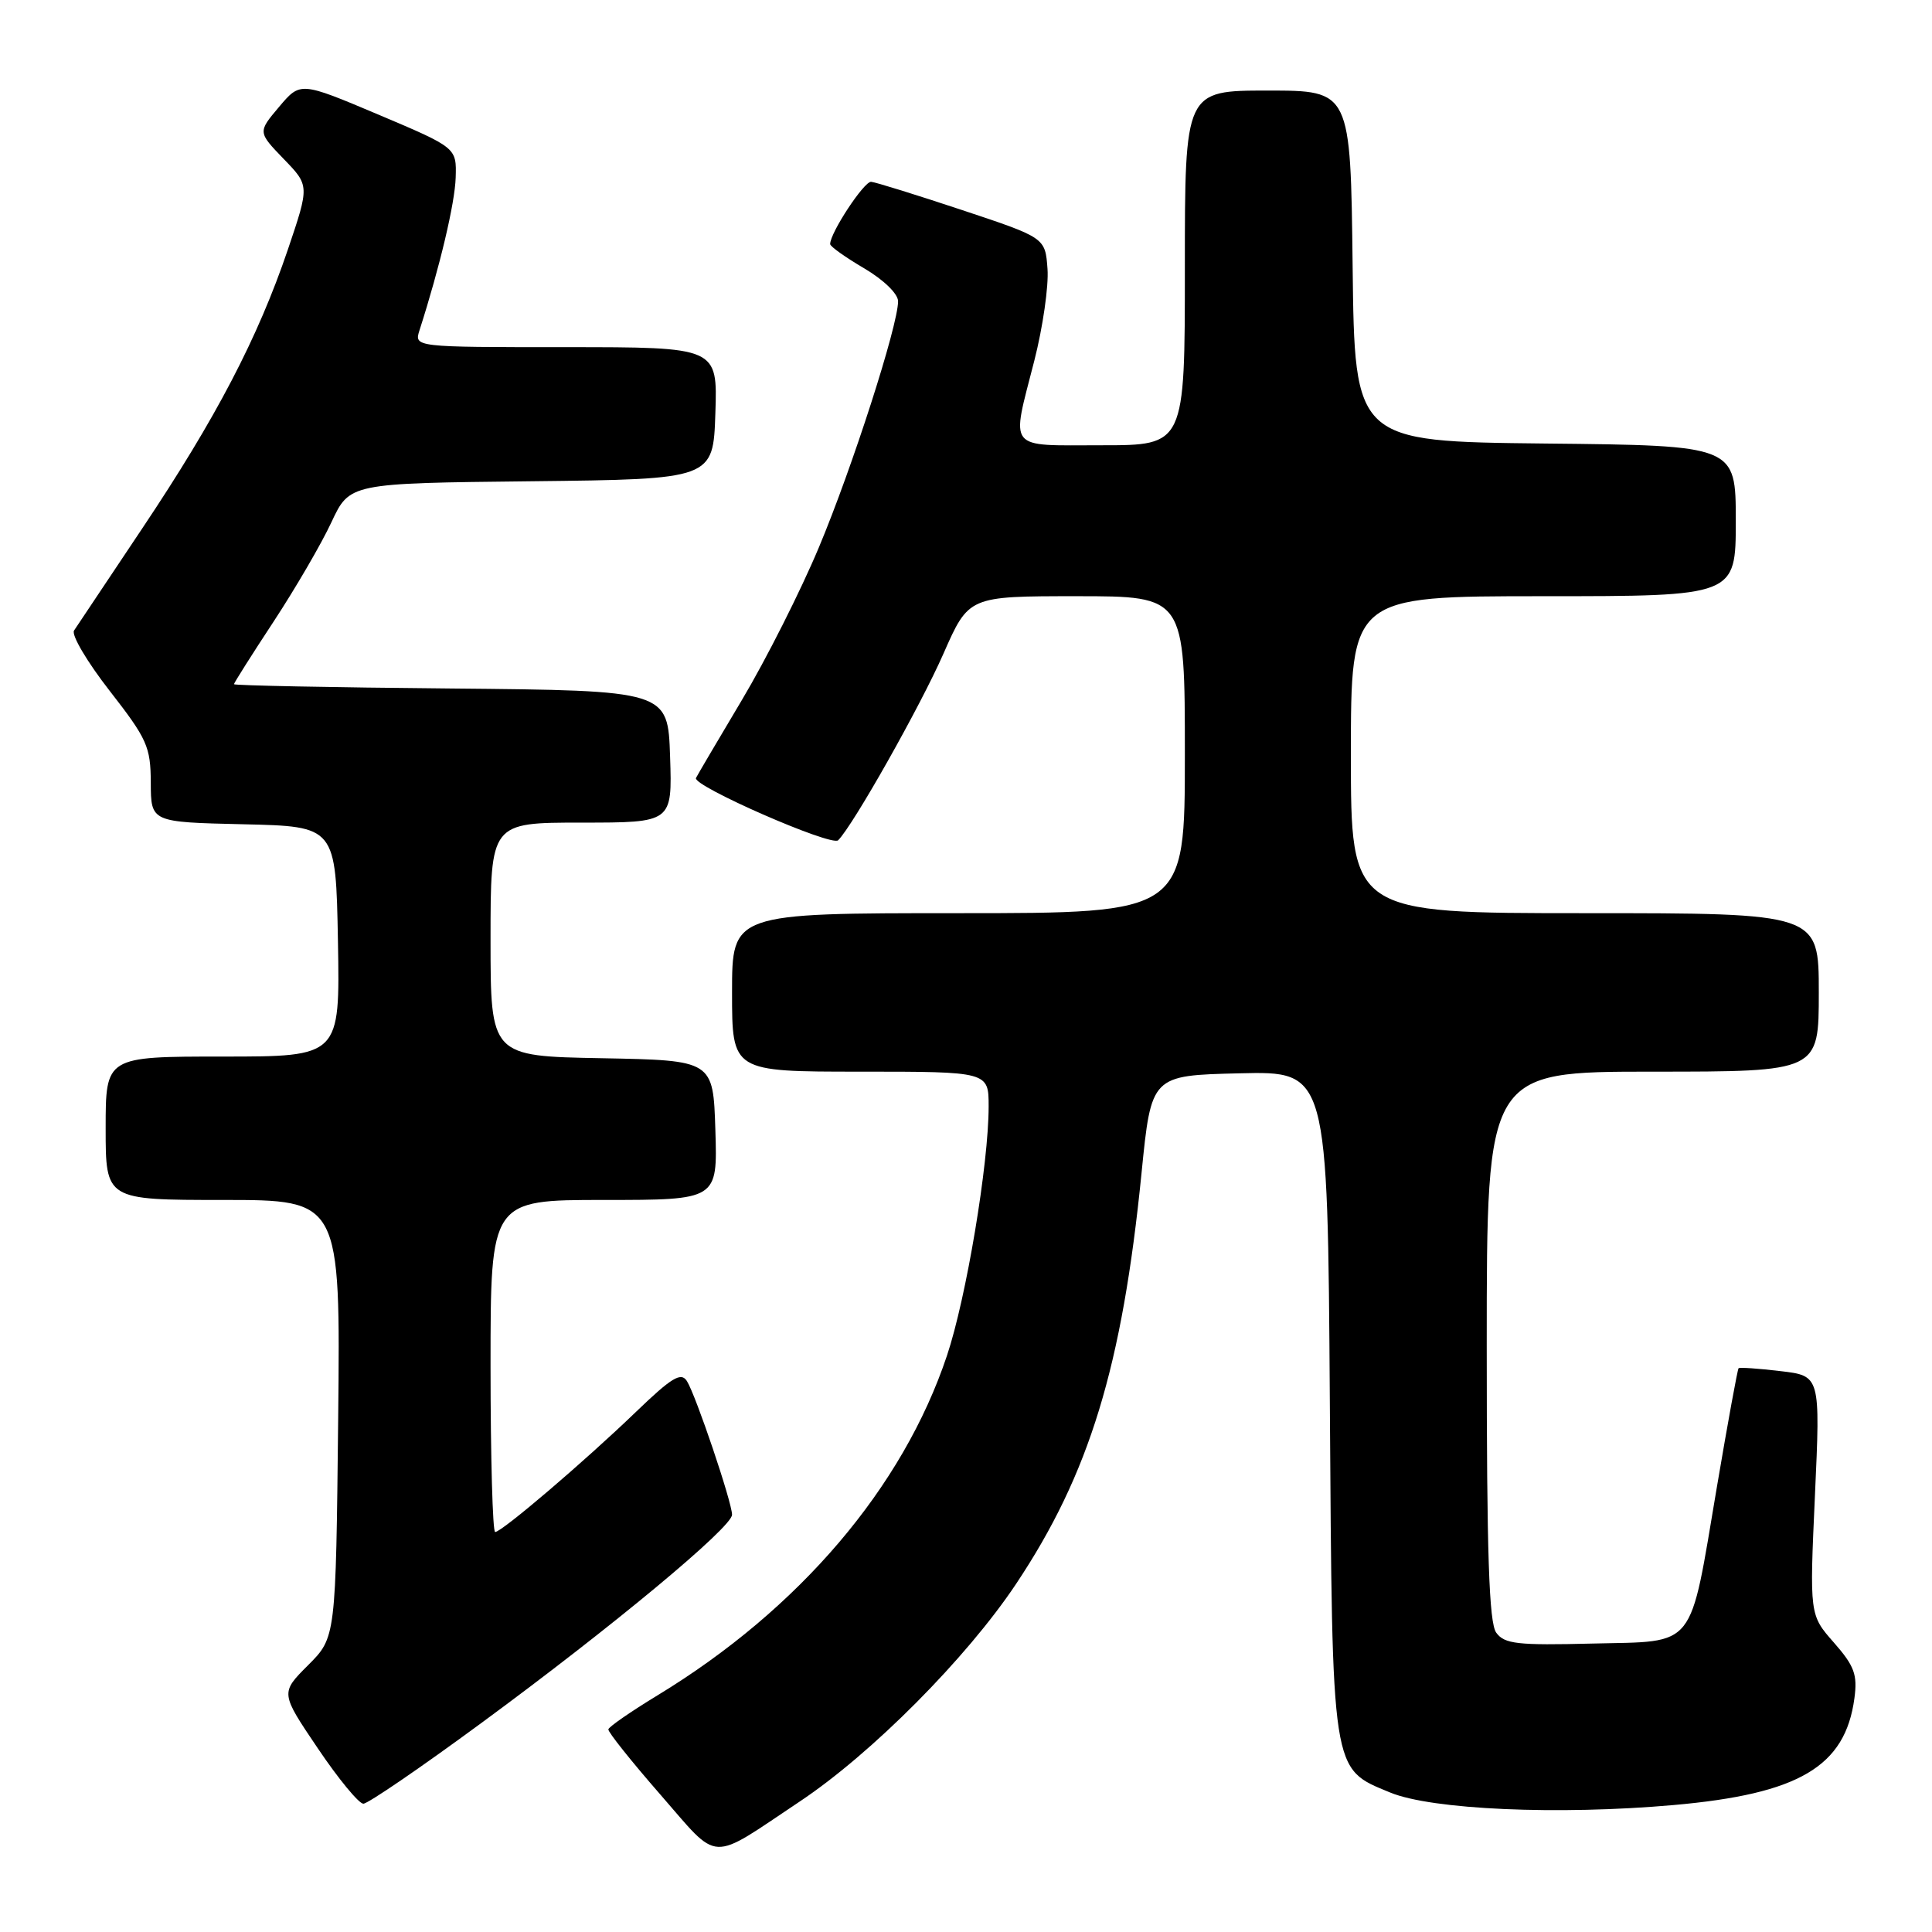 <?xml version="1.0" encoding="UTF-8" standalone="no"?>
<!DOCTYPE svg PUBLIC "-//W3C//DTD SVG 1.1//EN" "http://www.w3.org/Graphics/SVG/1.1/DTD/svg11.dtd" >
<svg xmlns="http://www.w3.org/2000/svg" xmlns:xlink="http://www.w3.org/1999/xlink" version="1.1" viewBox="0 0 256 256">
 <g >
 <path fill="currentColor"
d=" M 106.00 238.69 C 115.51 232.35 128.08 219.70 134.62 209.90 C 144.36 195.30 148.70 181.09 151.26 155.43 C 152.55 142.50 152.55 142.50 164.24 142.22 C 175.92 141.94 175.92 141.94 176.21 185.72 C 176.54 235.38 176.37 234.28 184.21 237.52 C 189.69 239.79 206.50 240.53 221.74 239.18 C 238.38 237.71 244.51 234.09 245.72 225.02 C 246.14 221.90 245.72 220.75 243.00 217.65 C 239.77 213.98 239.77 213.98 240.49 198.14 C 241.21 182.30 241.21 182.30 235.92 181.68 C 233.00 181.33 230.50 181.16 230.37 181.30 C 230.23 181.44 228.94 188.51 227.50 197.01 C 223.81 218.83 224.91 217.44 211.00 217.78 C 201.08 218.03 199.35 217.84 198.26 216.34 C 197.30 215.03 197.00 205.96 197.00 178.31 C 197.00 142.00 197.00 142.00 219.00 142.00 C 241.00 142.00 241.00 142.00 241.00 131.50 C 241.00 121.00 241.00 121.00 210.00 121.00 C 179.00 121.00 179.00 121.00 179.00 100.00 C 179.00 79.00 179.00 79.00 204.50 79.00 C 230.00 79.00 230.00 79.00 230.00 69.02 C 230.00 59.03 230.00 59.03 204.75 58.77 C 179.50 58.50 179.50 58.50 179.23 35.25 C 178.96 12.00 178.96 12.00 167.98 12.00 C 157.00 12.00 157.00 12.00 157.00 35.50 C 157.00 59.00 157.00 59.00 146.00 59.00 C 133.28 59.00 133.97 59.86 137.05 47.80 C 138.18 43.38 138.97 37.90 138.80 35.63 C 138.50 31.50 138.50 31.50 127.50 27.84 C 121.45 25.83 116.02 24.14 115.43 24.09 C 114.50 24.01 110.00 30.84 110.00 32.34 C 110.00 32.66 112.03 34.10 114.50 35.55 C 117.08 37.07 119.00 38.93 119.00 39.92 C 119.00 43.11 112.93 61.98 108.51 72.52 C 106.11 78.26 101.52 87.36 98.32 92.73 C 95.12 98.10 92.37 102.77 92.22 103.09 C 91.73 104.13 110.19 112.21 111.06 111.34 C 113.07 109.32 121.95 93.58 125.01 86.62 C 128.36 79.00 128.36 79.00 142.68 79.00 C 157.00 79.00 157.00 79.00 157.00 100.00 C 157.00 121.00 157.00 121.00 127.00 121.00 C 97.00 121.00 97.00 121.00 97.00 131.50 C 97.00 142.00 97.00 142.00 114.00 142.00 C 131.00 142.00 131.00 142.00 131.00 146.62 C 131.00 154.23 128.03 172.01 125.48 179.62 C 119.64 197.10 105.90 213.23 87.11 224.65 C 83.59 226.79 80.67 228.81 80.61 229.15 C 80.55 229.49 83.65 233.38 87.50 237.79 C 95.47 246.92 93.79 246.83 106.00 238.69 Z  M 63.75 228.33 C 81.13 215.56 97.00 202.37 97.00 200.71 C 97.00 199.07 92.20 184.87 91.02 183.00 C 90.24 181.77 89.01 182.52 84.28 187.07 C 77.46 193.64 66.49 203.00 65.61 203.00 C 65.28 203.00 65.00 193.10 65.00 181.00 C 65.00 159.00 65.00 159.00 80.04 159.00 C 95.08 159.00 95.08 159.00 94.79 149.75 C 94.50 140.50 94.50 140.50 79.75 140.22 C 65.00 139.95 65.00 139.95 65.00 124.47 C 65.00 109.00 65.00 109.00 77.04 109.00 C 89.08 109.00 89.08 109.00 88.79 100.25 C 88.50 91.50 88.50 91.50 59.75 91.23 C 43.94 91.09 31.00 90.83 31.00 90.66 C 31.00 90.50 33.36 86.76 36.25 82.37 C 39.14 77.97 42.59 72.05 43.91 69.21 C 46.33 64.03 46.33 64.03 70.41 63.77 C 94.50 63.50 94.50 63.50 94.79 54.75 C 95.08 46.00 95.08 46.00 74.97 46.00 C 54.87 46.00 54.87 46.00 55.59 43.75 C 58.28 35.37 60.28 26.92 60.38 23.53 C 60.50 19.57 60.50 19.57 50.15 15.19 C 39.80 10.82 39.80 10.82 36.98 14.16 C 34.16 17.50 34.16 17.50 37.58 21.05 C 41.01 24.59 41.01 24.59 38.15 33.05 C 34.17 44.78 28.64 55.38 18.86 70.00 C 14.26 76.88 10.19 82.97 9.81 83.55 C 9.43 84.13 11.56 87.73 14.54 91.55 C 19.50 97.92 19.96 98.94 19.98 103.72 C 20.00 108.94 20.00 108.94 32.25 109.22 C 44.50 109.50 44.50 109.50 44.78 124.75 C 45.05 140.00 45.05 140.00 29.53 140.00 C 14.00 140.00 14.00 140.00 14.00 149.50 C 14.00 159.00 14.00 159.00 29.56 159.00 C 45.11 159.00 45.11 159.00 44.81 187.98 C 44.50 216.97 44.50 216.97 40.83 220.64 C 37.15 224.32 37.15 224.32 42.11 231.66 C 44.83 235.70 47.55 239.00 48.15 239.00 C 48.75 239.00 55.77 234.20 63.75 228.33 Z "/>
</g>
</svg>